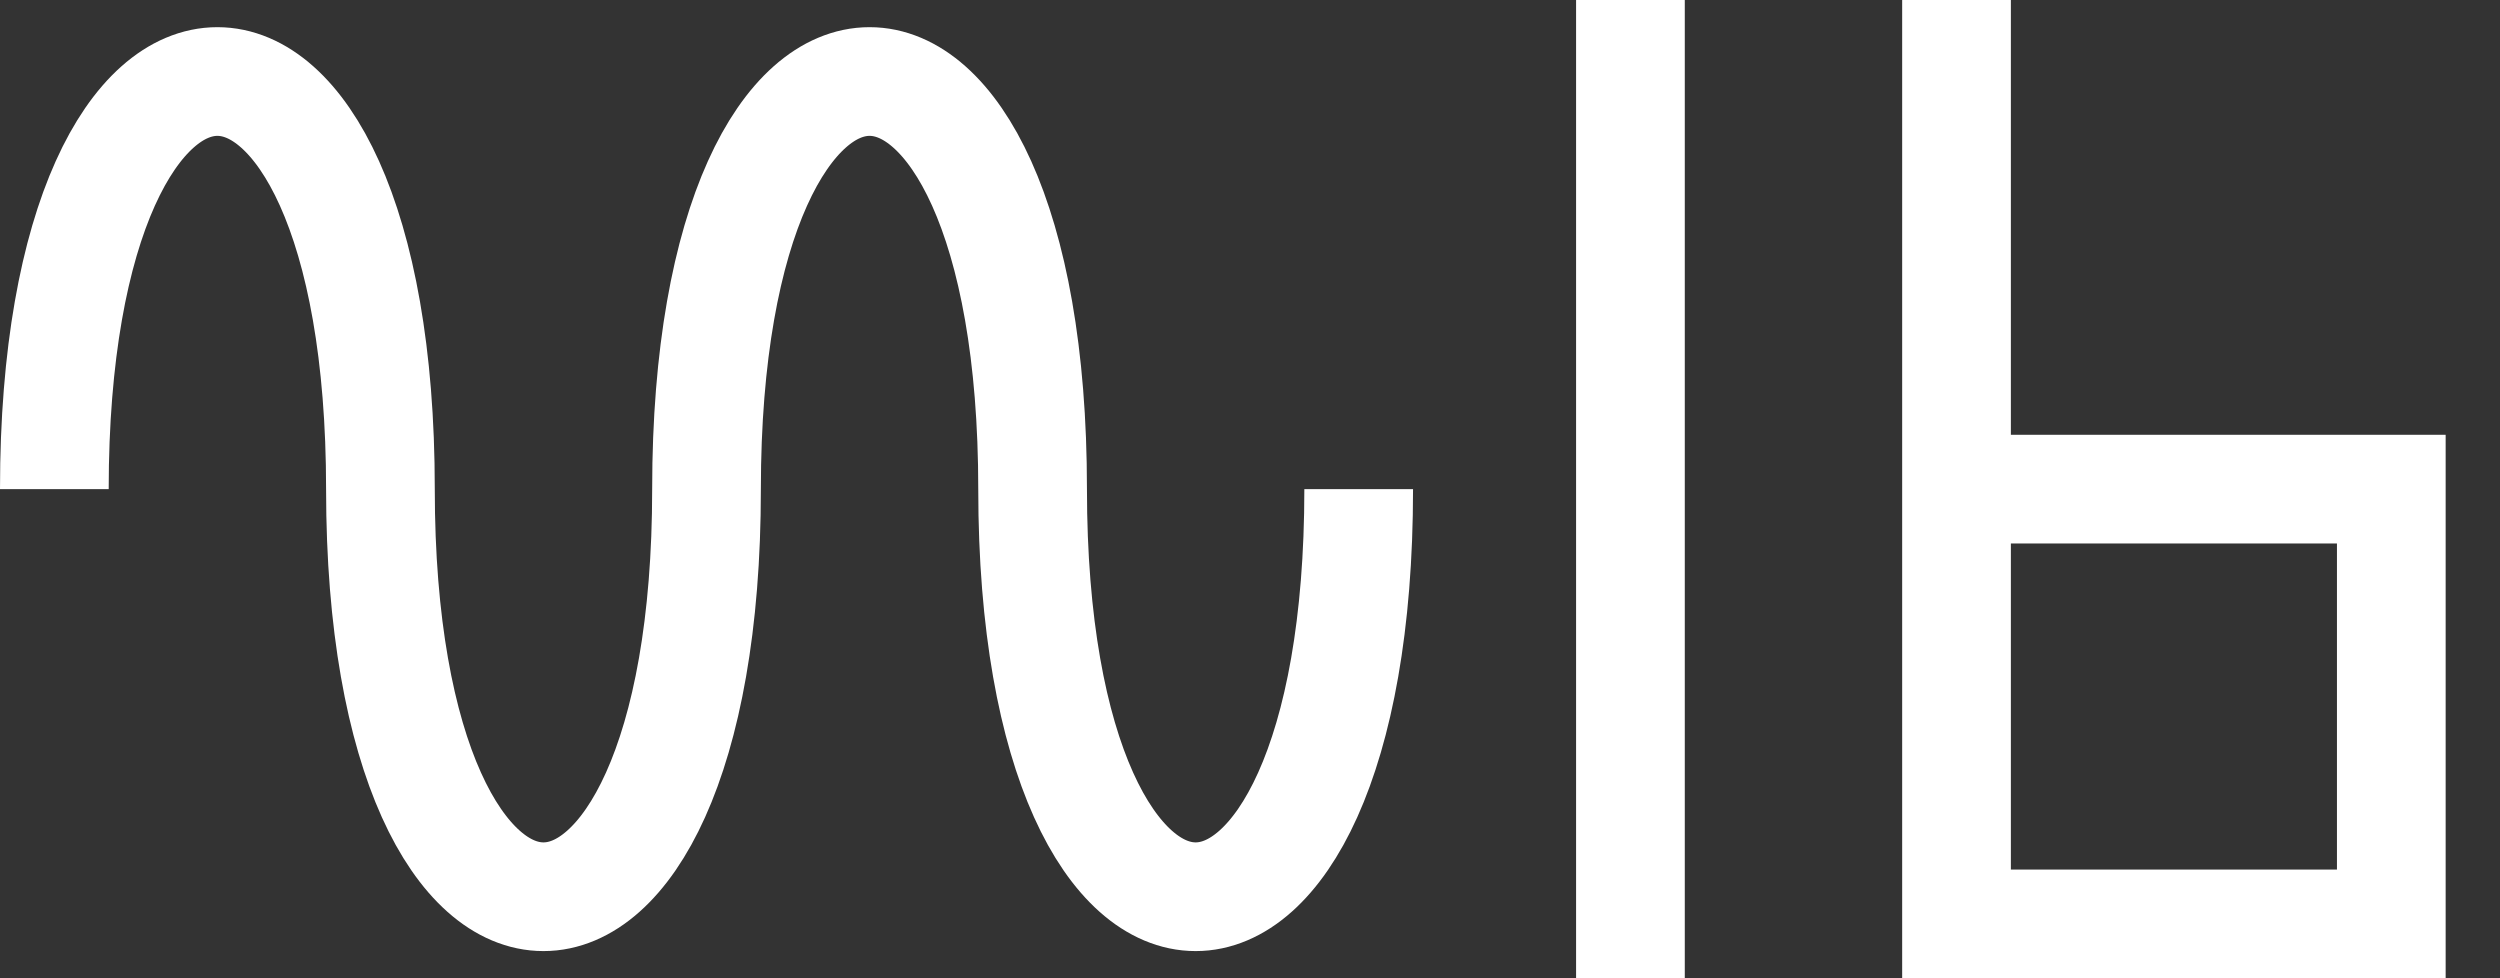 <svg
    viewBox="0 0 23 9">
    <rect x="0" y="0" width="23" height="9" fill="#333333" stroke="none"/>
    <path d="M0.5 4.5 c0 -5 3 -5 3 0 s 3 5 3 0 s 3 -5 3 0 s 3 5 3 0" stroke="#fff" fill="none" stroke-width="1"/>
    <path d="M15 0 v9 m3 -0.5 h4 v-4 h-4 v-4.5 v9" stroke="#fff" fill="none" stroke-width="1"/>
</svg>
